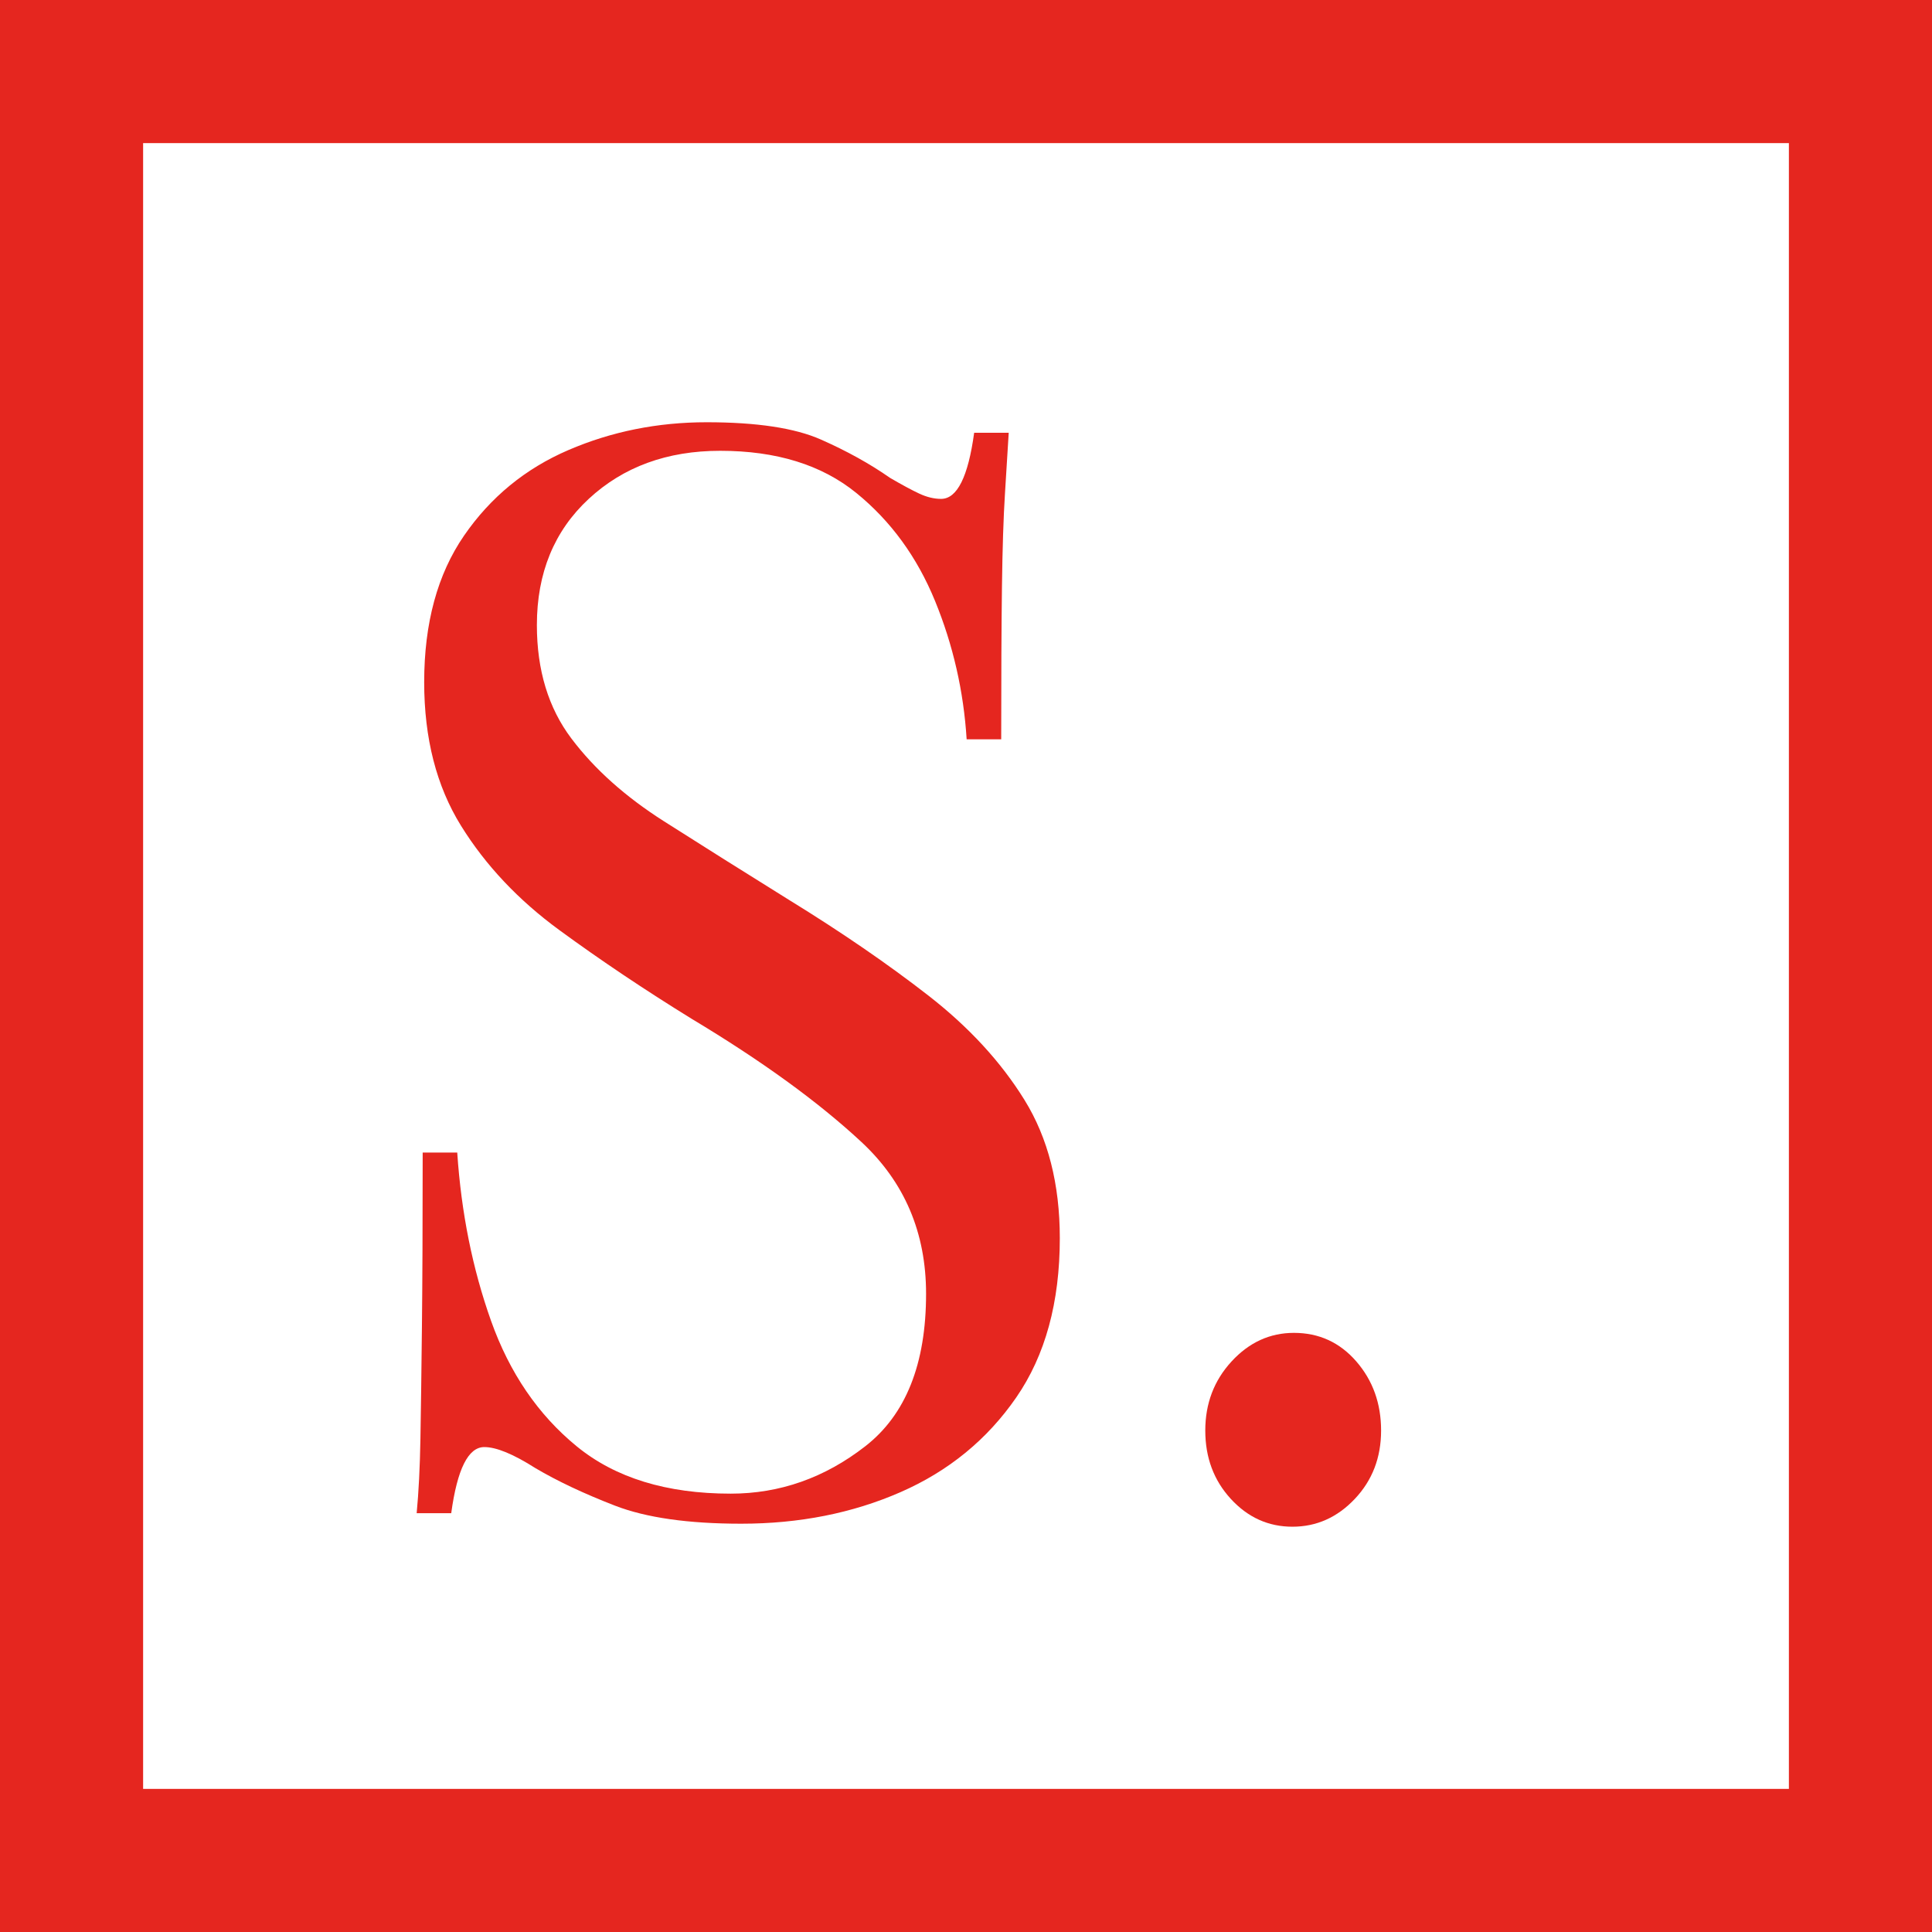 <?xml version="1.0" encoding="UTF-8"?>
<svg width="54px" height="54px" viewBox="0 0 54 54" version="1.1" xmlns="http://www.w3.org/2000/svg" xmlns:xlink="http://www.w3.org/1999/xlink">
    <title>logo-mobile</title>
    <g id="Page-1" stroke="none" stroke-width="1" fill="none" fill-rule="evenodd">
        <g id="logo-mobile">
            <rect id="Rectangle-6" stroke="#E5261F" stroke-width="4" fill-rule="nonzero" x="2" y="2" width="50" height="50"></rect>
            <path id="Z" fill="#E5261F" d="M34.402,41.895 C33.926,41.377 33.688,40.74 33.688,39.984 C33.688,39.228 33.933,38.584 34.423,38.052 C34.913,37.52 35.494,37.254 36.166,37.254 C36.866,37.254 37.447,37.52 37.909,38.052 C38.371,38.584 38.602,39.228 38.602,39.984 C38.602,40.74 38.357,41.377 37.867,41.895 C37.377,42.413 36.796,42.672 36.124,42.672 C35.452,42.672 34.878,42.413 34.402,41.895 Z"></path>
            <path id="P" fill="#E5261F" fill-rule="nonzero" d="M20.718,42.588 C22.342,42.588 23.826,42.294 25.17,41.706 C26.514,41.118 27.592,40.236 28.404,39.06 C29.216,37.884 29.622,36.4 29.622,34.608 C29.622,33.096 29.293,31.808 28.635,30.744 C27.977,29.68 27.081,28.707 25.947,27.825 C24.813,26.943 23.518,26.054 22.062,25.158 C20.802,24.374 19.633,23.639 18.555,22.953 C17.477,22.267 16.616,21.497 15.972,20.643 C15.328,19.789 15.006,18.732 15.006,17.472 C15.006,16.016 15.489,14.84 16.455,13.944 C17.421,13.048 18.646,12.6 20.13,12.6 C21.698,12.6 22.965,12.992 23.931,13.776 C24.897,14.56 25.632,15.568 26.136,16.8 C26.64,18.032 26.934,19.32 27.018,20.664 L27.018,20.664 L27.984,20.664 C27.984,18.9 27.991,17.479 28.005,16.401 C28.019,15.323 28.047,14.455 28.089,13.797 C28.131,13.139 28.166,12.572 28.194,12.096 L28.194,12.096 L27.228,12.096 C27.06,13.328 26.752,13.944 26.304,13.944 C26.108,13.944 25.905,13.895 25.695,13.797 C25.485,13.699 25.212,13.552 24.876,13.356 C24.316,12.964 23.672,12.607 22.944,12.285 C22.216,11.963 21.152,11.802 19.752,11.802 C18.38,11.802 17.092,12.061 15.888,12.579 C14.684,13.097 13.711,13.895 12.969,14.973 C12.227,16.051 11.856,17.416 11.856,19.068 C11.856,20.636 12.199,21.973 12.885,23.079 C13.571,24.185 14.488,25.158 15.636,25.998 C16.784,26.838 18.016,27.664 19.332,28.476 C21.292,29.652 22.874,30.8 24.078,31.92 C25.282,33.04 25.884,34.454 25.884,36.162 C25.884,38.122 25.317,39.543 24.183,40.425 C23.049,41.307 21.796,41.748 20.424,41.748 C18.632,41.748 17.197,41.307 16.119,40.425 C15.041,39.543 14.243,38.374 13.725,36.918 C13.207,35.462 12.892,33.894 12.78,32.214 L12.78,32.214 L11.814,32.214 C11.814,34.174 11.807,35.798 11.793,37.086 C11.779,38.374 11.765,39.417 11.751,40.215 C11.737,41.013 11.702,41.706 11.646,42.294 L11.646,42.294 L12.612,42.294 C12.78,41.062 13.088,40.446 13.536,40.446 C13.872,40.446 14.348,40.642 14.964,41.034 C15.58,41.398 16.322,41.748 17.19,42.084 C18.058,42.42 19.234,42.588 20.718,42.588 Z"></path>
        </g>
    </g>
</svg>
